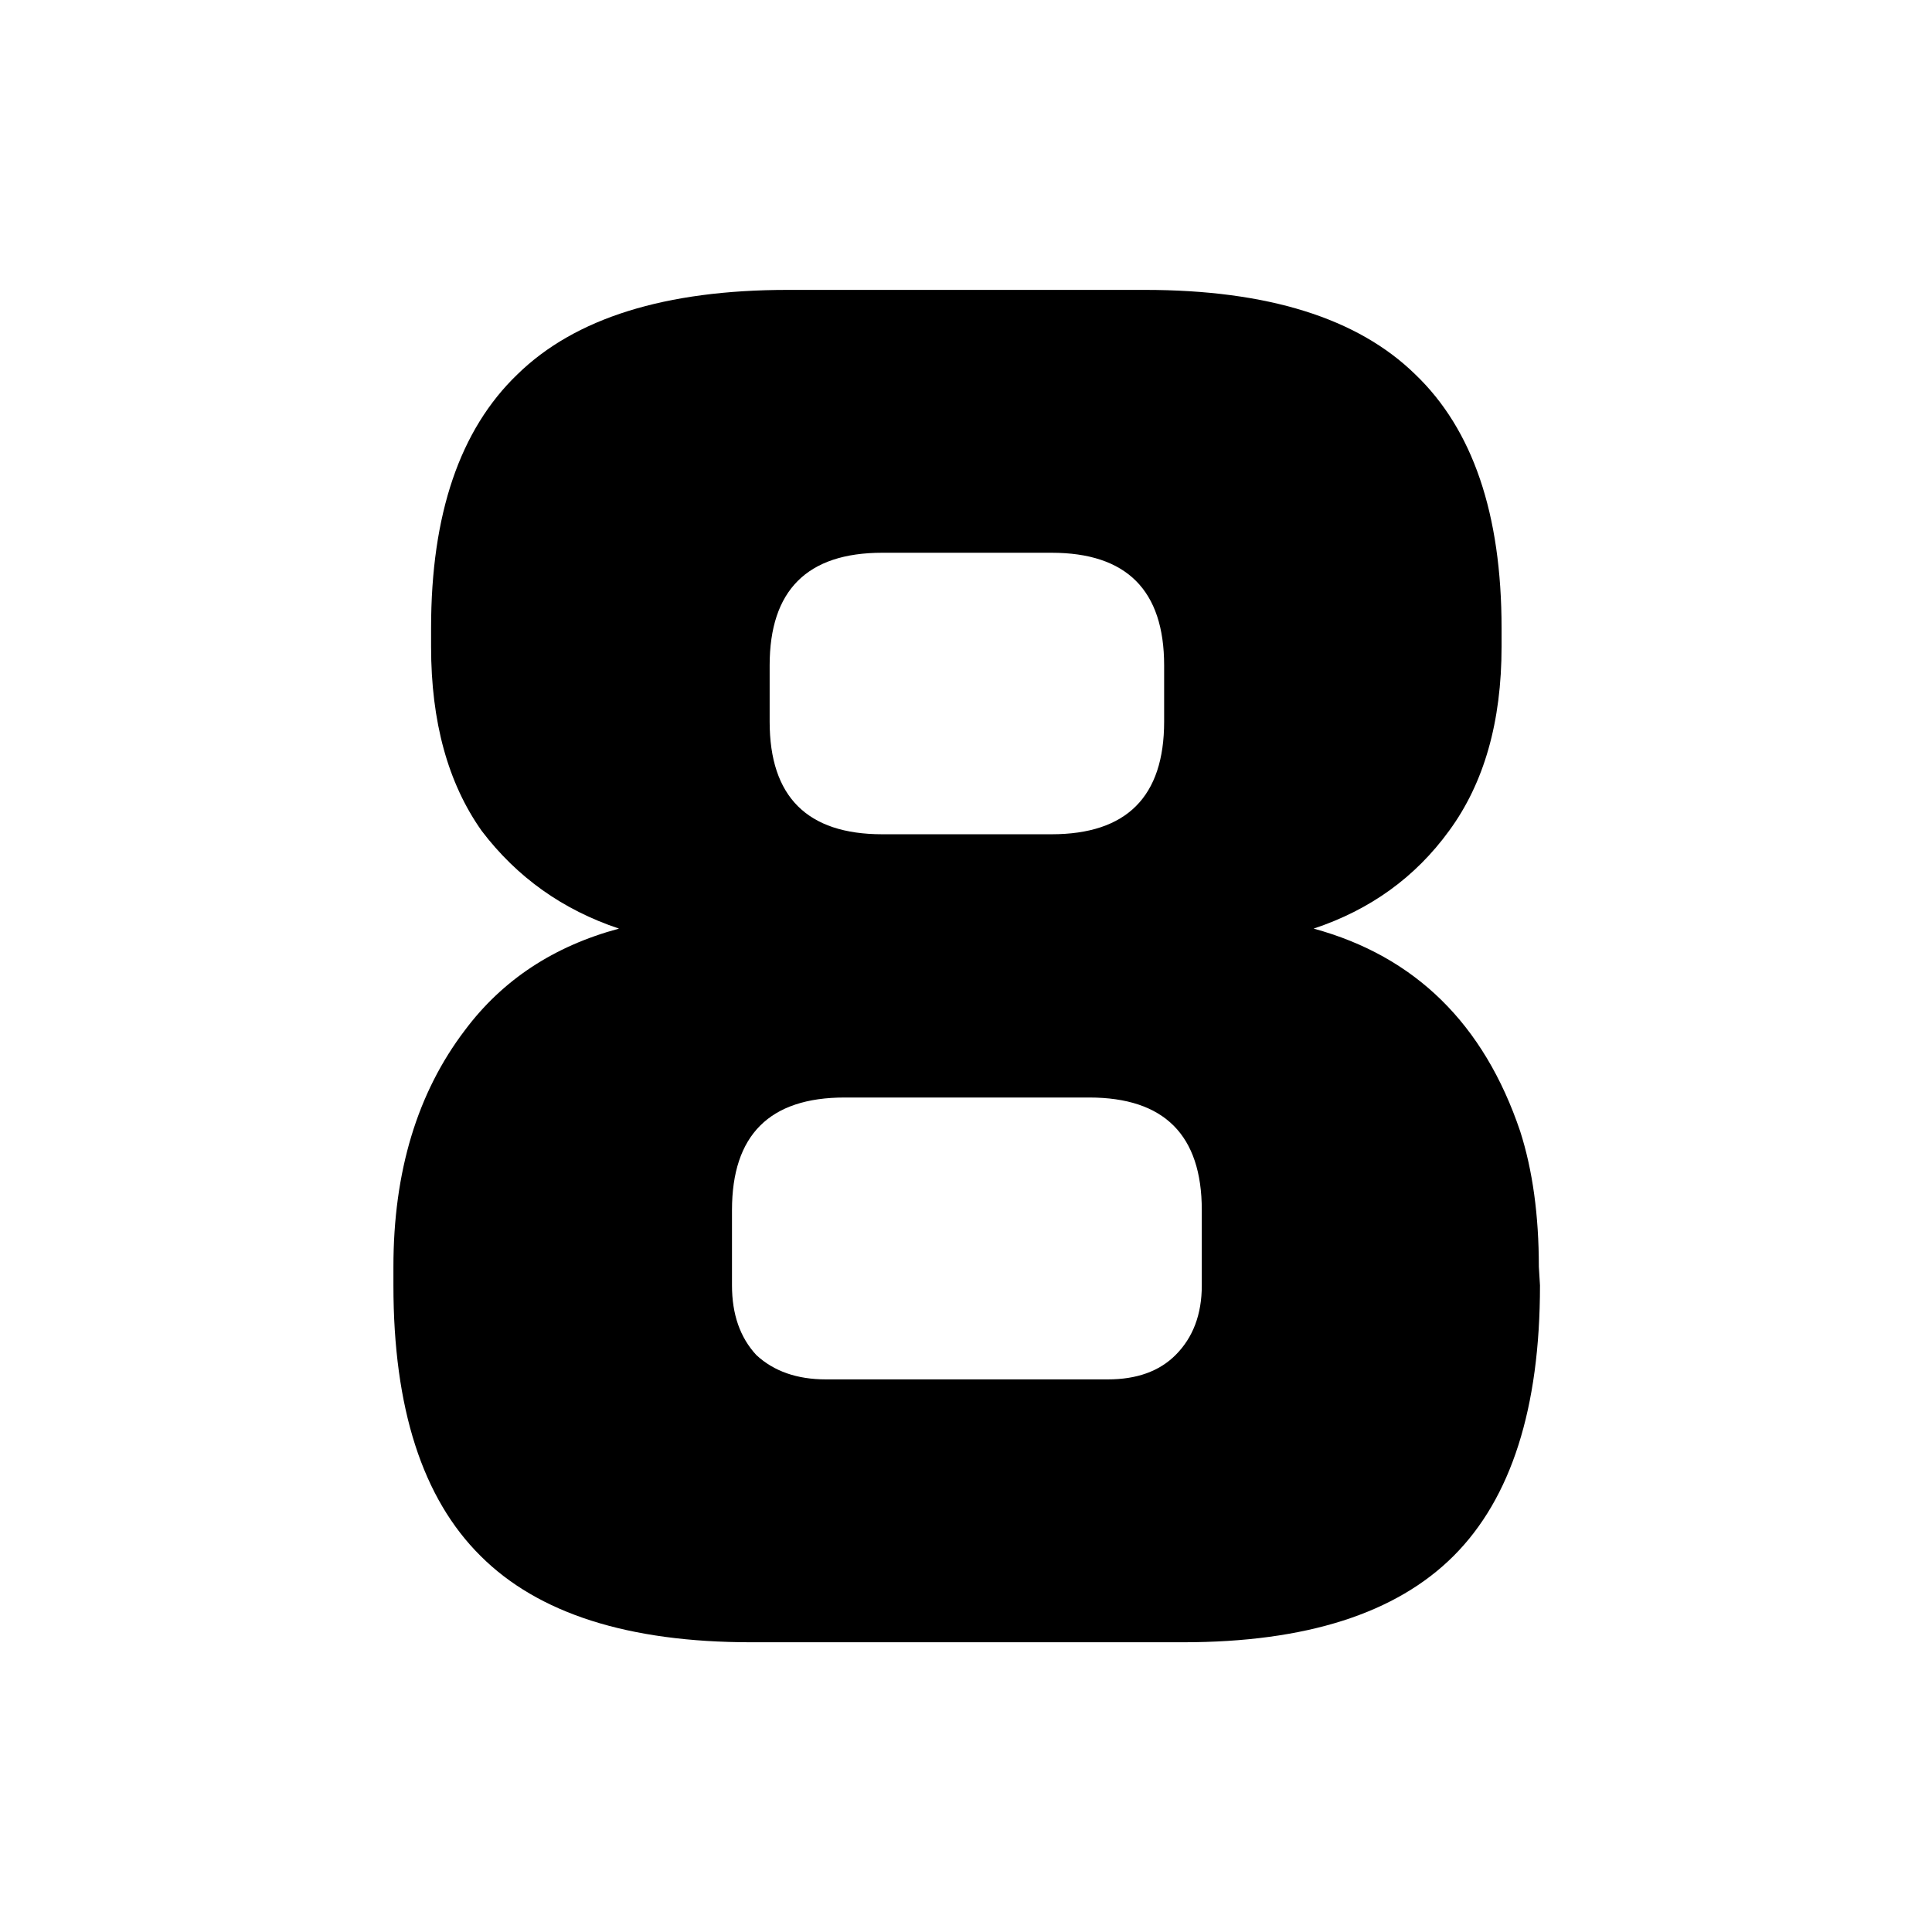 <?xml version="1.0" encoding="UTF-8" standalone="no"?>

<svg
   width="20"
   height="20"
   viewBox="0 0 5.292 5.292"
   version="1.1"
   id="svg5"
   xmlns="http://www.w3.org/2000/svg"
   xmlns:svg="http://www.w3.org/2000/svg">
  <defs
     id="defs2" />
  <g
     id="layer1">
    <g
       aria-label="8"
       id="text2584"
       style="fill:#000000;stroke-width:0.265"
       transform="matrix(1.042,0,0,1.042,-1.146,1.661)">
      <path
         d="m 3.32,1.291 q -0.296,0 -0.296,0.296 v 0.198 q 0,0.114 0.064,0.183 0.069,0.064 0.183,0.064 h 0.741 q 0.114,0 0.178,-0.064 0.069,-0.069 0.069,-0.183 v -0.198 q 0,-0.296 -0.296,-0.296 z m 0.099,-1.432 q -0.296,0 -0.296,0.296 v 0.148 q 0,0.296 0.296,0.296 h 0.445 q 0.296,0 0.296,-0.296 v -0.148 q 0,-0.296 -0.296,-0.296 z m 1.729,1.926 q 0,0.484 -0.227,0.711 -0.227,0.227 -0.711,0.227 h -1.136 q -0.484,0 -0.711,-0.227 Q 2.134,2.269 2.134,1.785 v -0.049 q 0,-0.375 0.188,-0.622 Q 2.47,0.916 2.727,0.847 2.505,0.773 2.366,0.59 2.233,0.402 2.233,0.106 v -0.049 q 0,-0.449 0.227,-0.667 0.227,-0.222 0.711,-0.222 h 0.938 q 0.484,0 0.711,0.222 0.227,0.217 0.227,0.667 v 0.049 q 0,0.296 -0.138,0.484 -0.133,0.183 -0.356,0.257 0.4,0.109 0.543,0.533 0.049,0.153 0.049,0.356 z"
         id="path2750" />
    </g>
  </g>
</svg>
